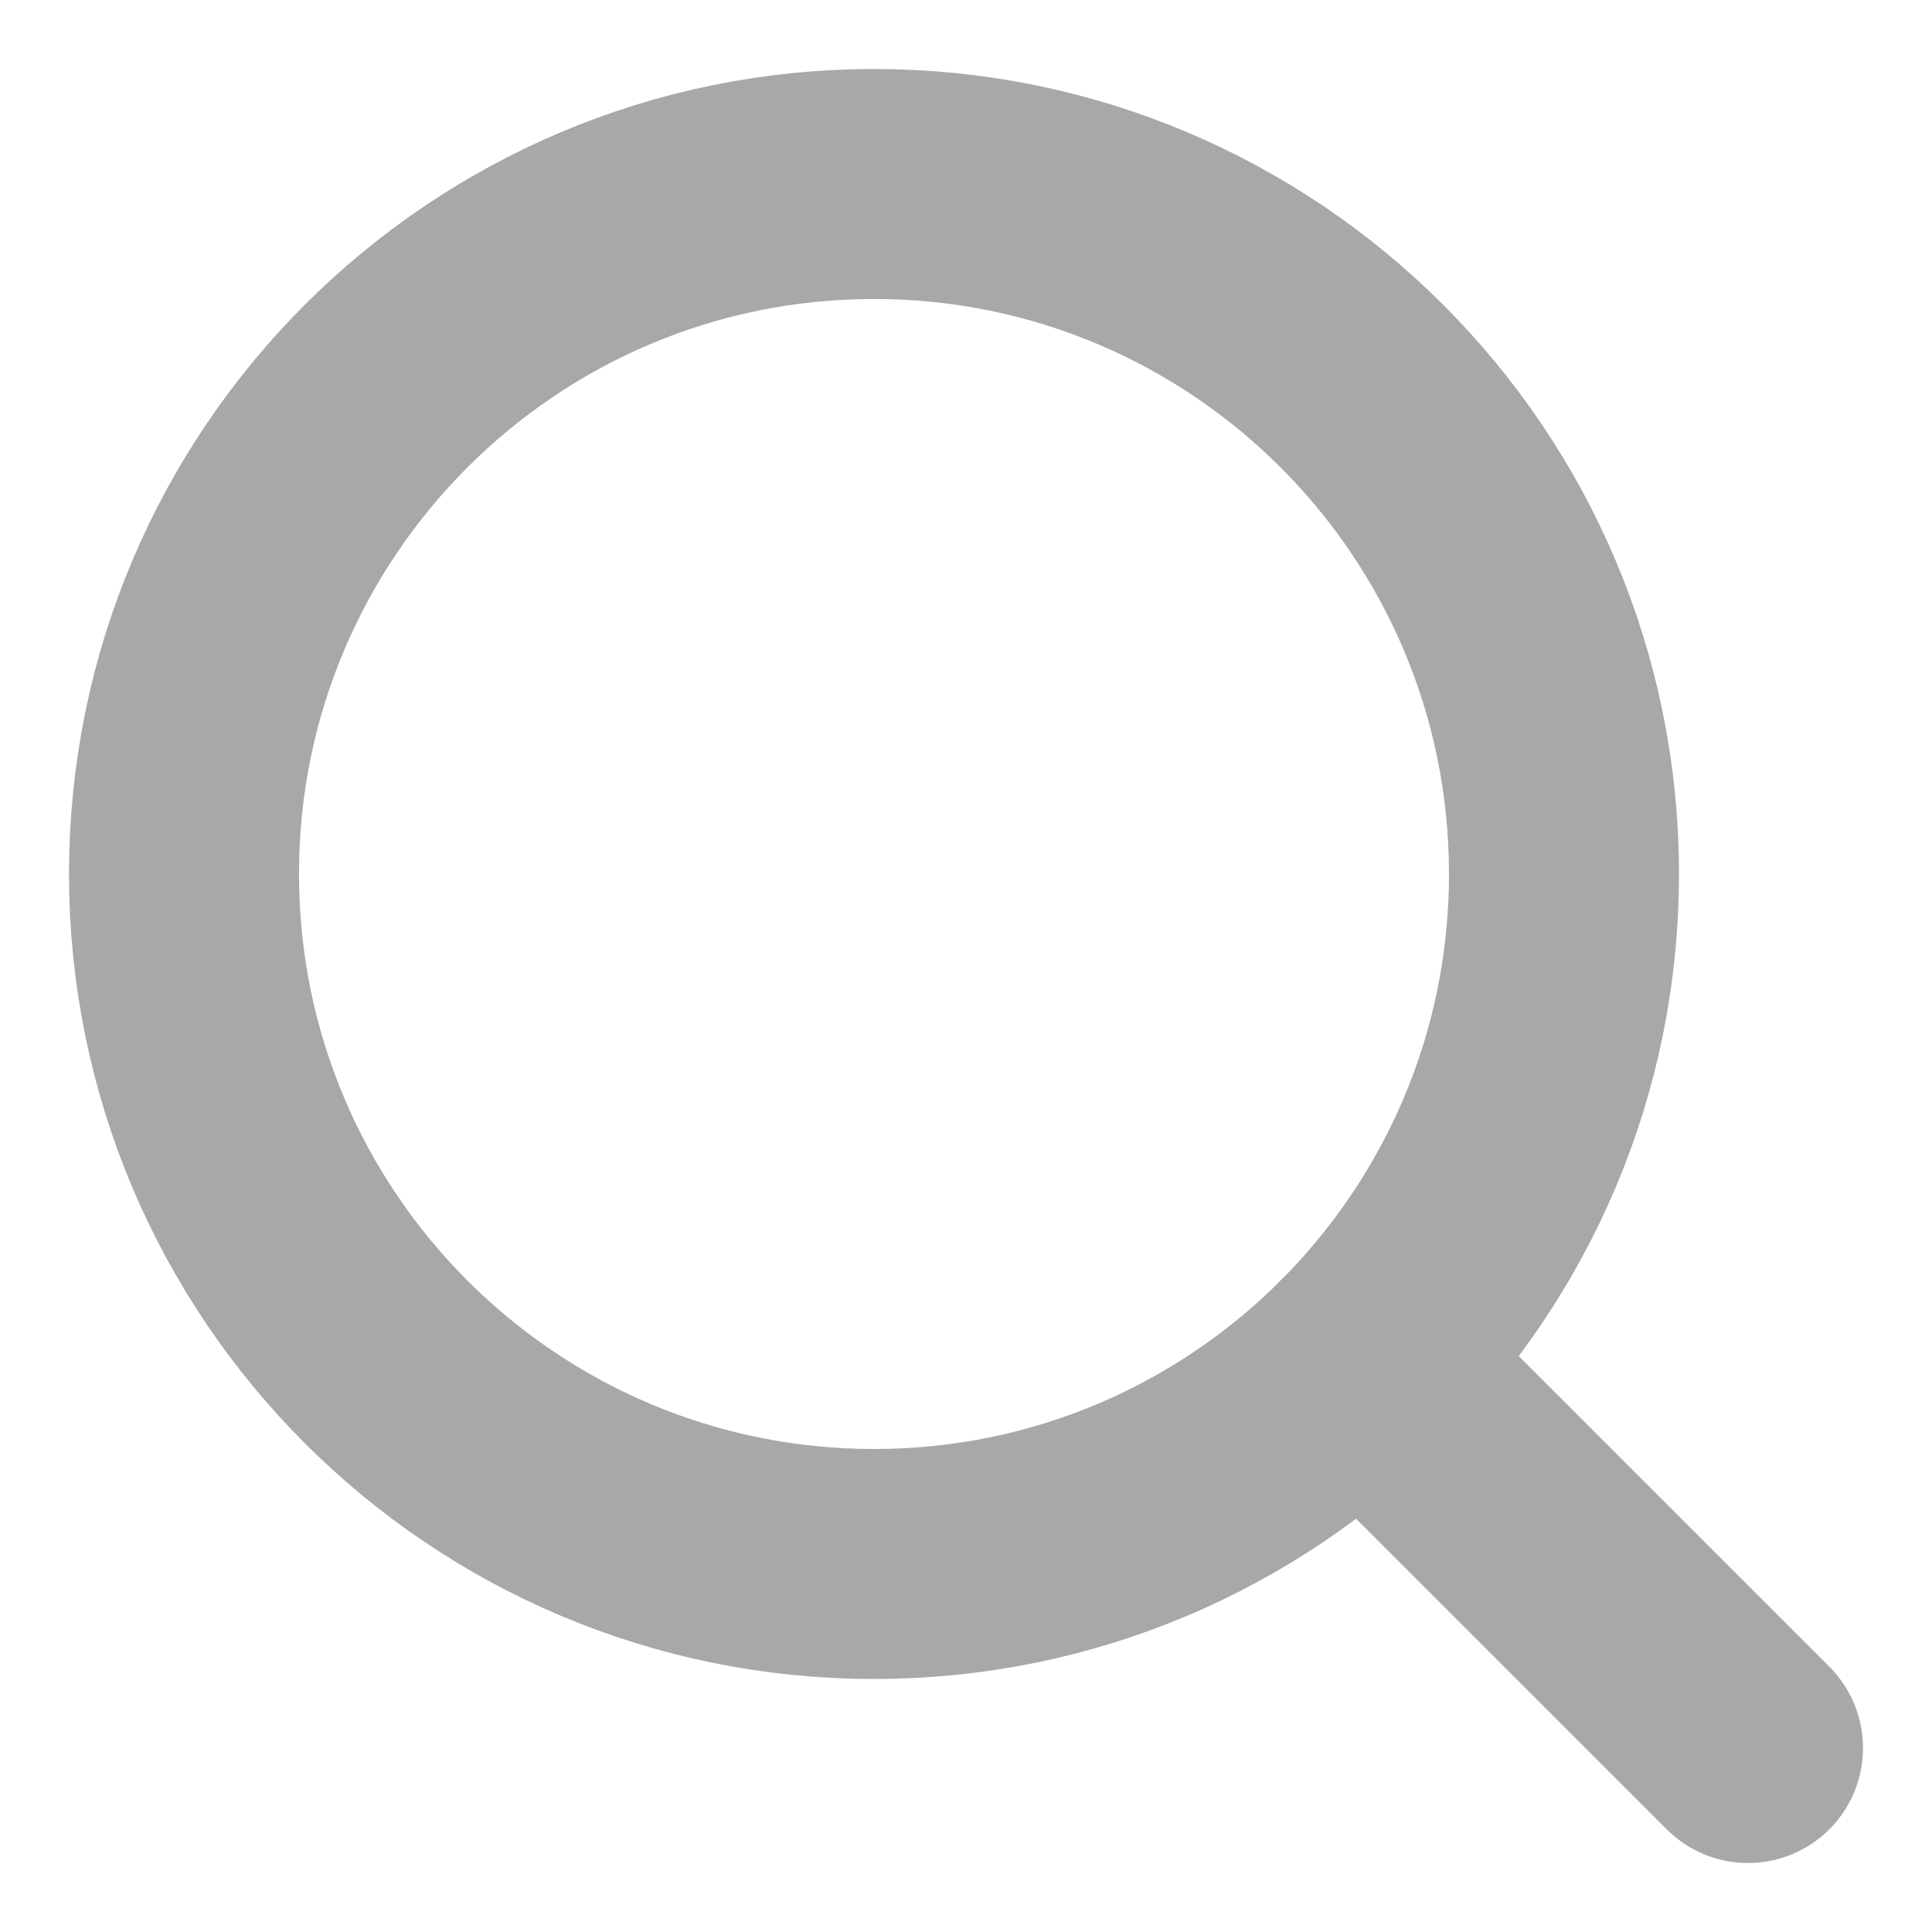<svg width="21" height="21" viewBox="0 0 21 21" fill="none" xmlns="http://www.w3.org/2000/svg">
<path d="M17 9.5C17 13.642 13.642 17 9.5 17C5.358 17 2 13.642 2 9.5C2 5.358 5.358 2 9.5 2C13.642 2 17 5.358 17 9.5Z" stroke="#A7A8AA" stroke-width="2.5" stroke-linecap="round" stroke-linejoin="round"/>
<path d="M19 19L14.803 14.803" stroke="#A7A8AA" stroke-width="2.5" stroke-linecap="round" stroke-linejoin="round"/>
</svg>
